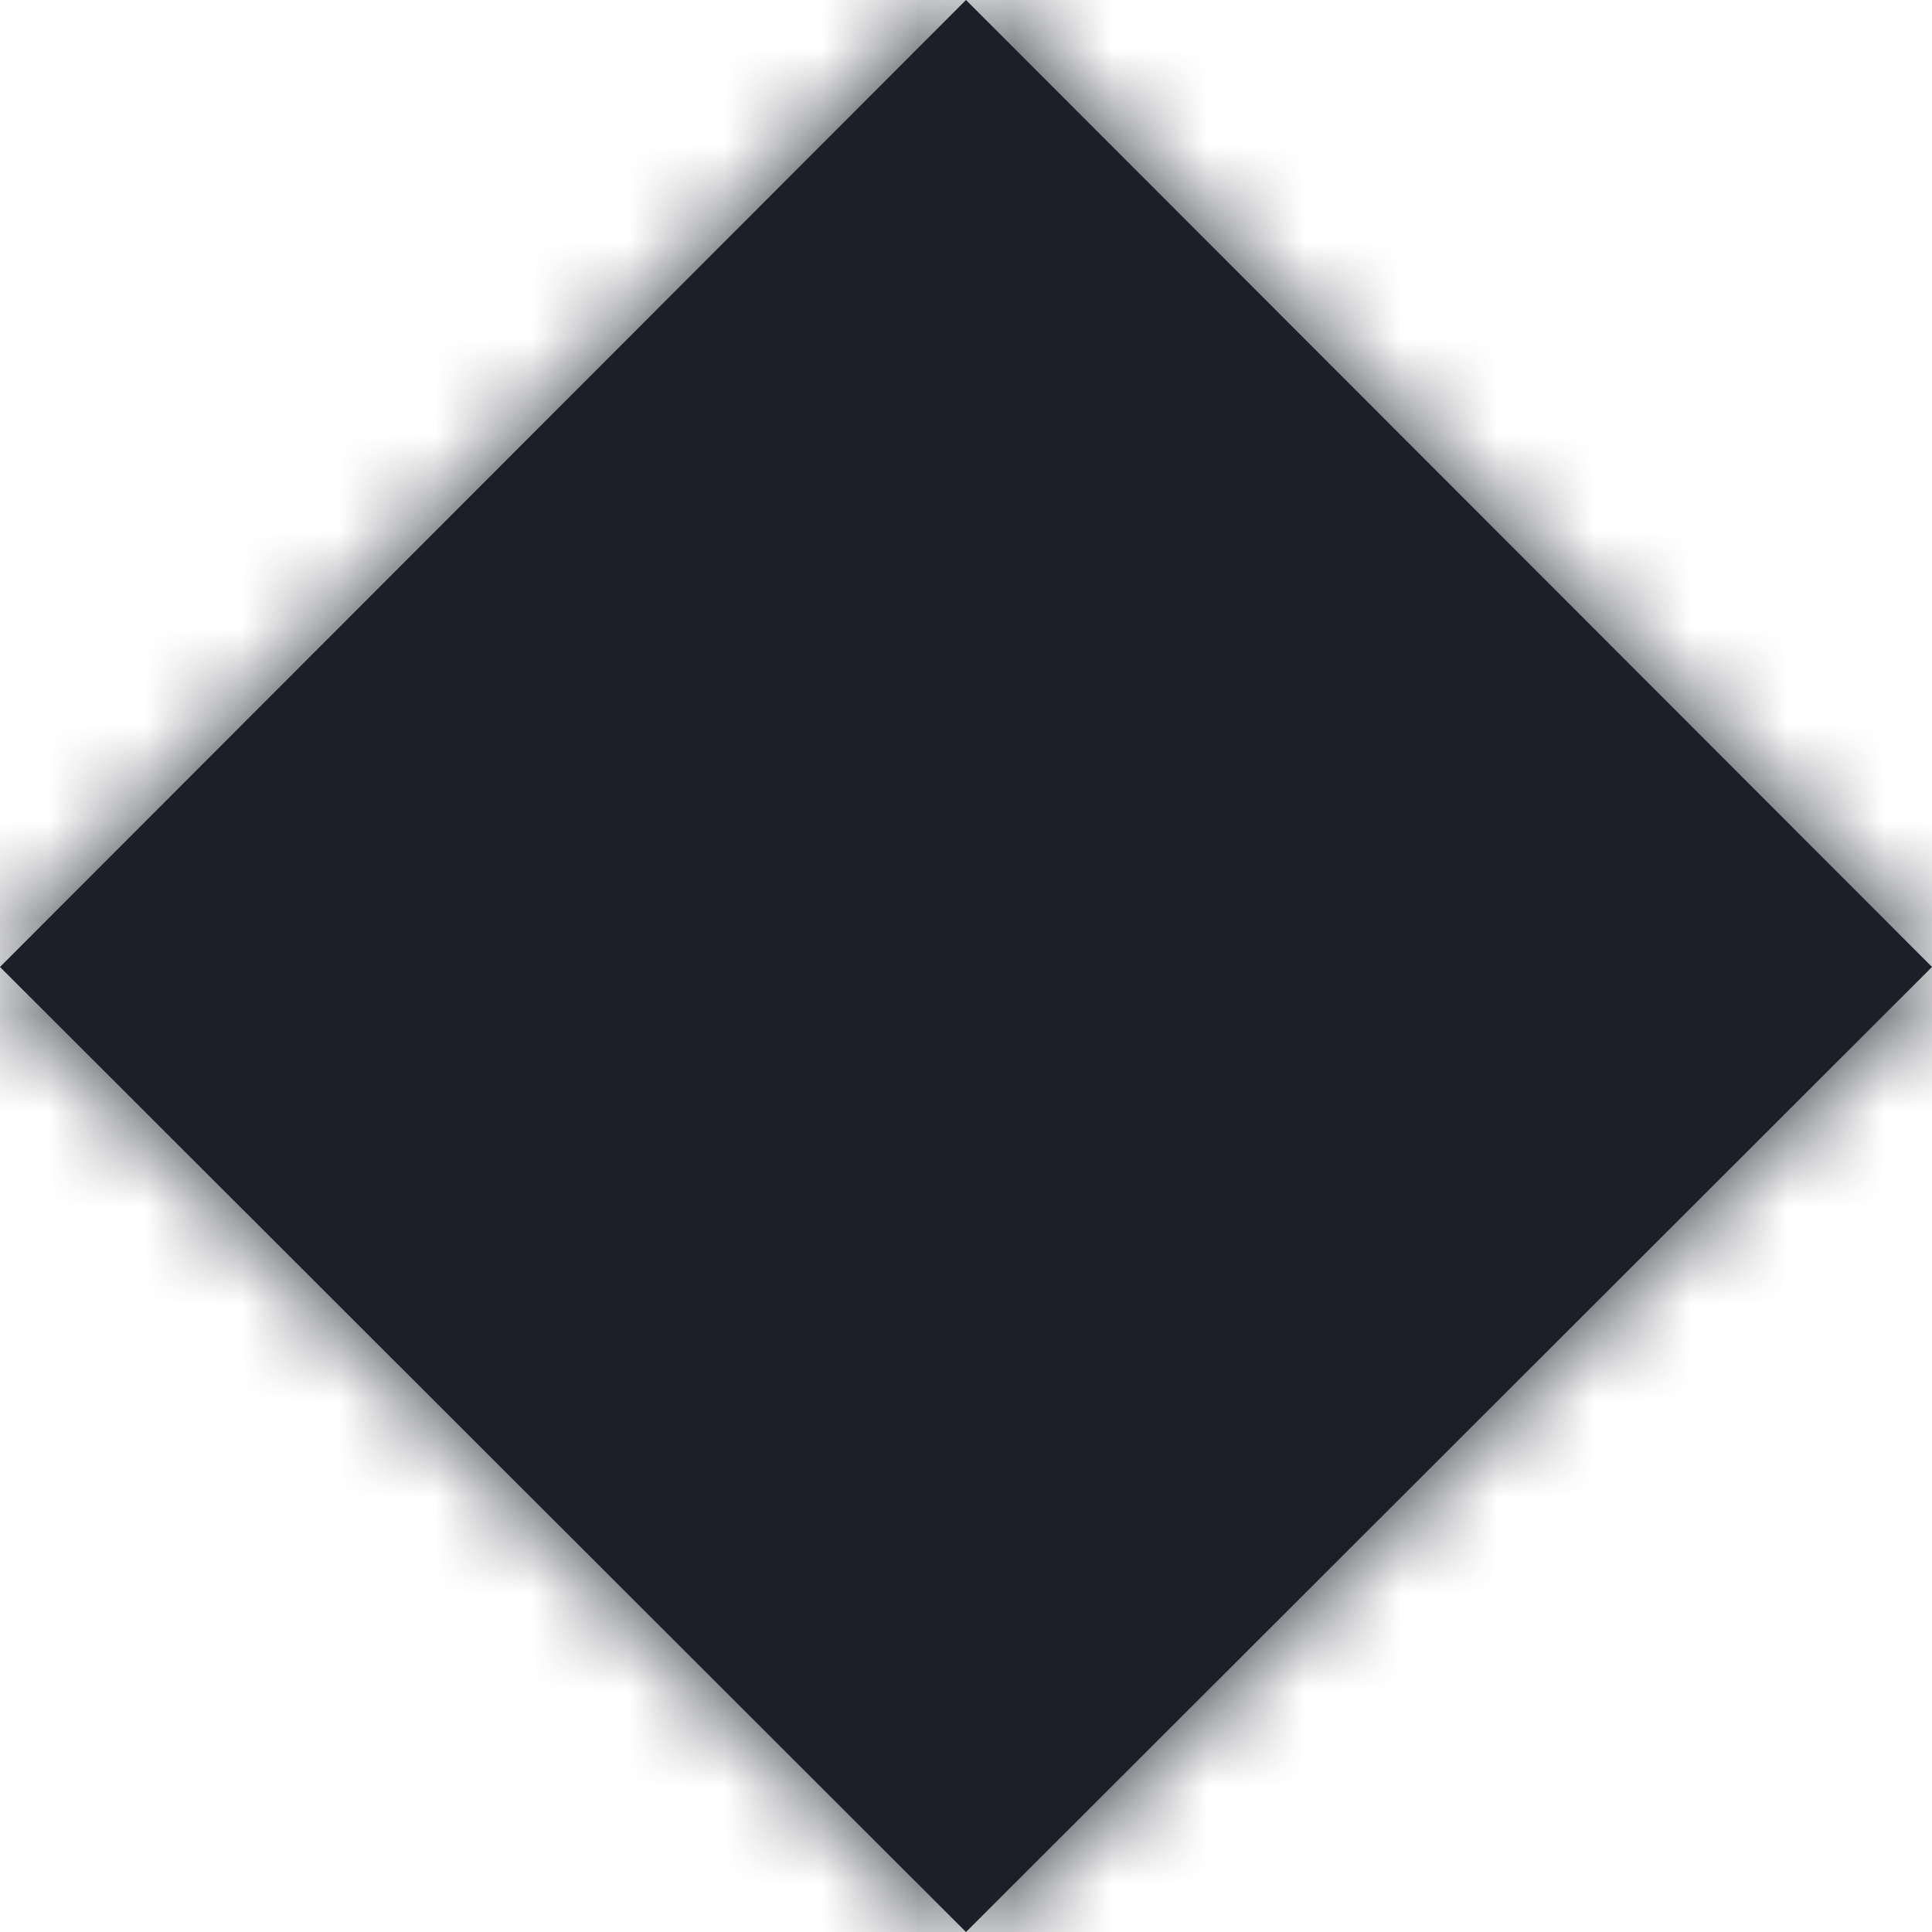 <?xml version="1.0" encoding="UTF-8"?>
<svg width="20px" height="20px" viewBox="0 0 20 20" version="1.1" xmlns="http://www.w3.org/2000/svg" xmlns:xlink="http://www.w3.org/1999/xlink">
    <title>3. icons/fill/icon-fill-rhombus</title>
    <defs>
        <polygon id="path-1" points="0 10.01 10 20 20 10.01 10 0"></polygon>
    </defs>
    <g id="Yanbal-UI-Visual-Kit" stroke="none" stroke-width="1" fill="none" fill-rule="evenodd">
        <g id="yanbal-styleguide-pag2" transform="translate(-826, -4938)">
            <g id="Group" transform="translate(824, 4936)">
                <g id="elements" transform="translate(2, 2)">
                    <mask id="mask-2" fill="white">
                        <use xlink:href="#path-1"></use>
                    </mask>
                    <use id="icon5" fill="#1C1F28" xlink:href="#path-1"></use>
                    <g id="Group" mask="url(#mask-2)">
                        <g transform="translate(-2, -2)" id="color">
                            <rect id="box" fill="#1C1F28" fill-rule="nonzero" x="0" y="0" width="24" height="24"></rect>
                        </g>
                    </g>
                </g>
            </g>
        </g>
    </g>
</svg>
